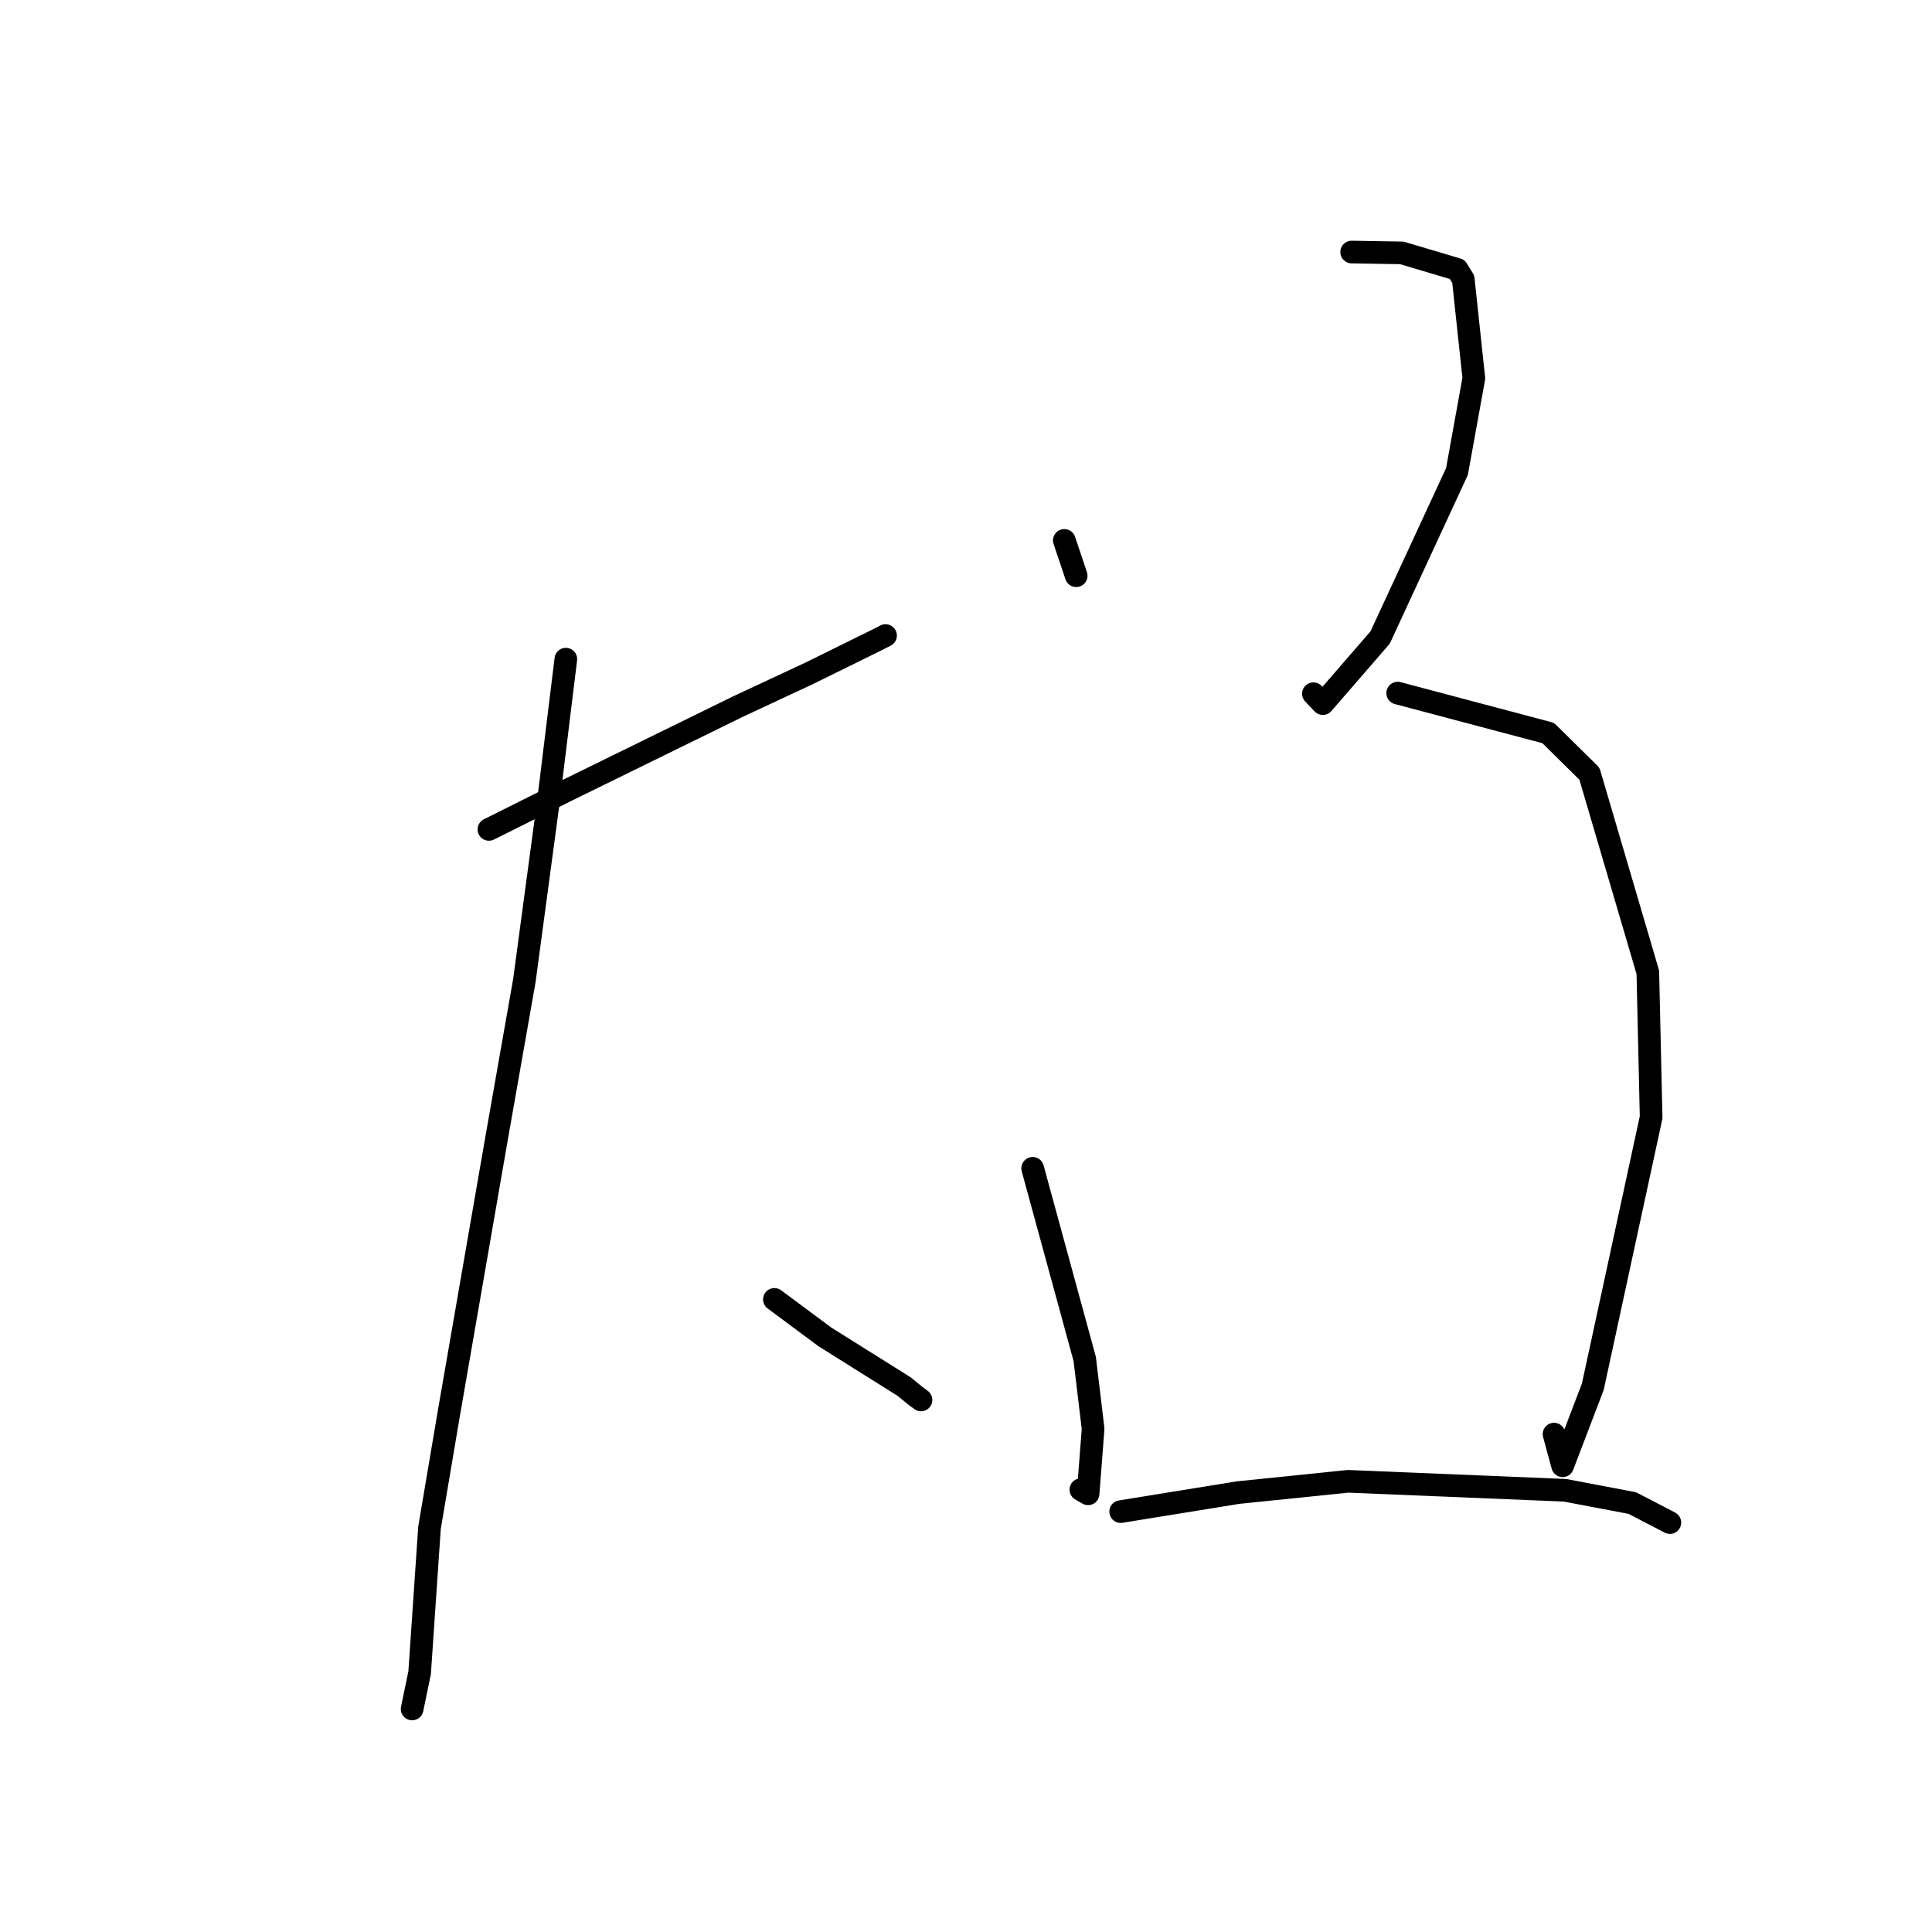 <?xml version="1.0" standalone="no"?>
    <svg width="256" height="256" xmlns="http://www.w3.org/2000/svg" version="1.1">
    <polyline stroke="black" stroke-width="3" stroke-linecap="round" fill="transparent" stroke-linejoin="round" points="64.786 109.901 75.218 104.688 97.664 93.684 107.298 89.183 116.517 84.638 117.342 84.212 " />
        <polyline stroke="black" stroke-width="3" stroke-linecap="round" fill="transparent" stroke-linejoin="round" points="74.977 87.341 72.632 106.47 69.482 129.922 65.768 151.011 59.502 187.122 56.911 202.436 55.605 221.635 54.701 226.009 54.61 226.446 " />
        <polyline stroke="black" stroke-width="3" stroke-linecap="round" fill="transparent" stroke-linejoin="round" points="102.611 172.175 109.296 177.141 119.814 183.738 121.299 184.956 122.039 185.5 " />
        <polyline stroke="black" stroke-width="3" stroke-linecap="round" fill="transparent" stroke-linejoin="round" points="141.028 71.607 142.273 75.304 142.599 76.286 " />
        <polyline stroke="black" stroke-width="3" stroke-linecap="round" fill="transparent" stroke-linejoin="round" points="179.102 33.396 185.752 33.51 193.086 35.69 193.889 36.998 195.291 50.121 193.058 62.471 182.874 84.475 175.283 93.234 174.035 91.922 " />
        <polyline stroke="black" stroke-width="3" stroke-linecap="round" fill="transparent" stroke-linejoin="round" points="136.832 154.807 143.732 180.073 144.843 189.335 144.176 197.938 143.221 197.387 " />
        <polyline stroke="black" stroke-width="3" stroke-linecap="round" fill="transparent" stroke-linejoin="round" points="185.203 91.84 205.142 97.127 210.61 102.523 218.346 128.838 218.783 148.049 211.057 183.744 207.057 194.224 205.917 190.027 " />
        <polyline stroke="black" stroke-width="3" stroke-linecap="round" fill="transparent" stroke-linejoin="round" points="148.494 200.297 164.05 197.778 178.618 196.282 207.366 197.47 216.275 199.16 221.245 201.736 221.266 201.751 " />
        </svg>